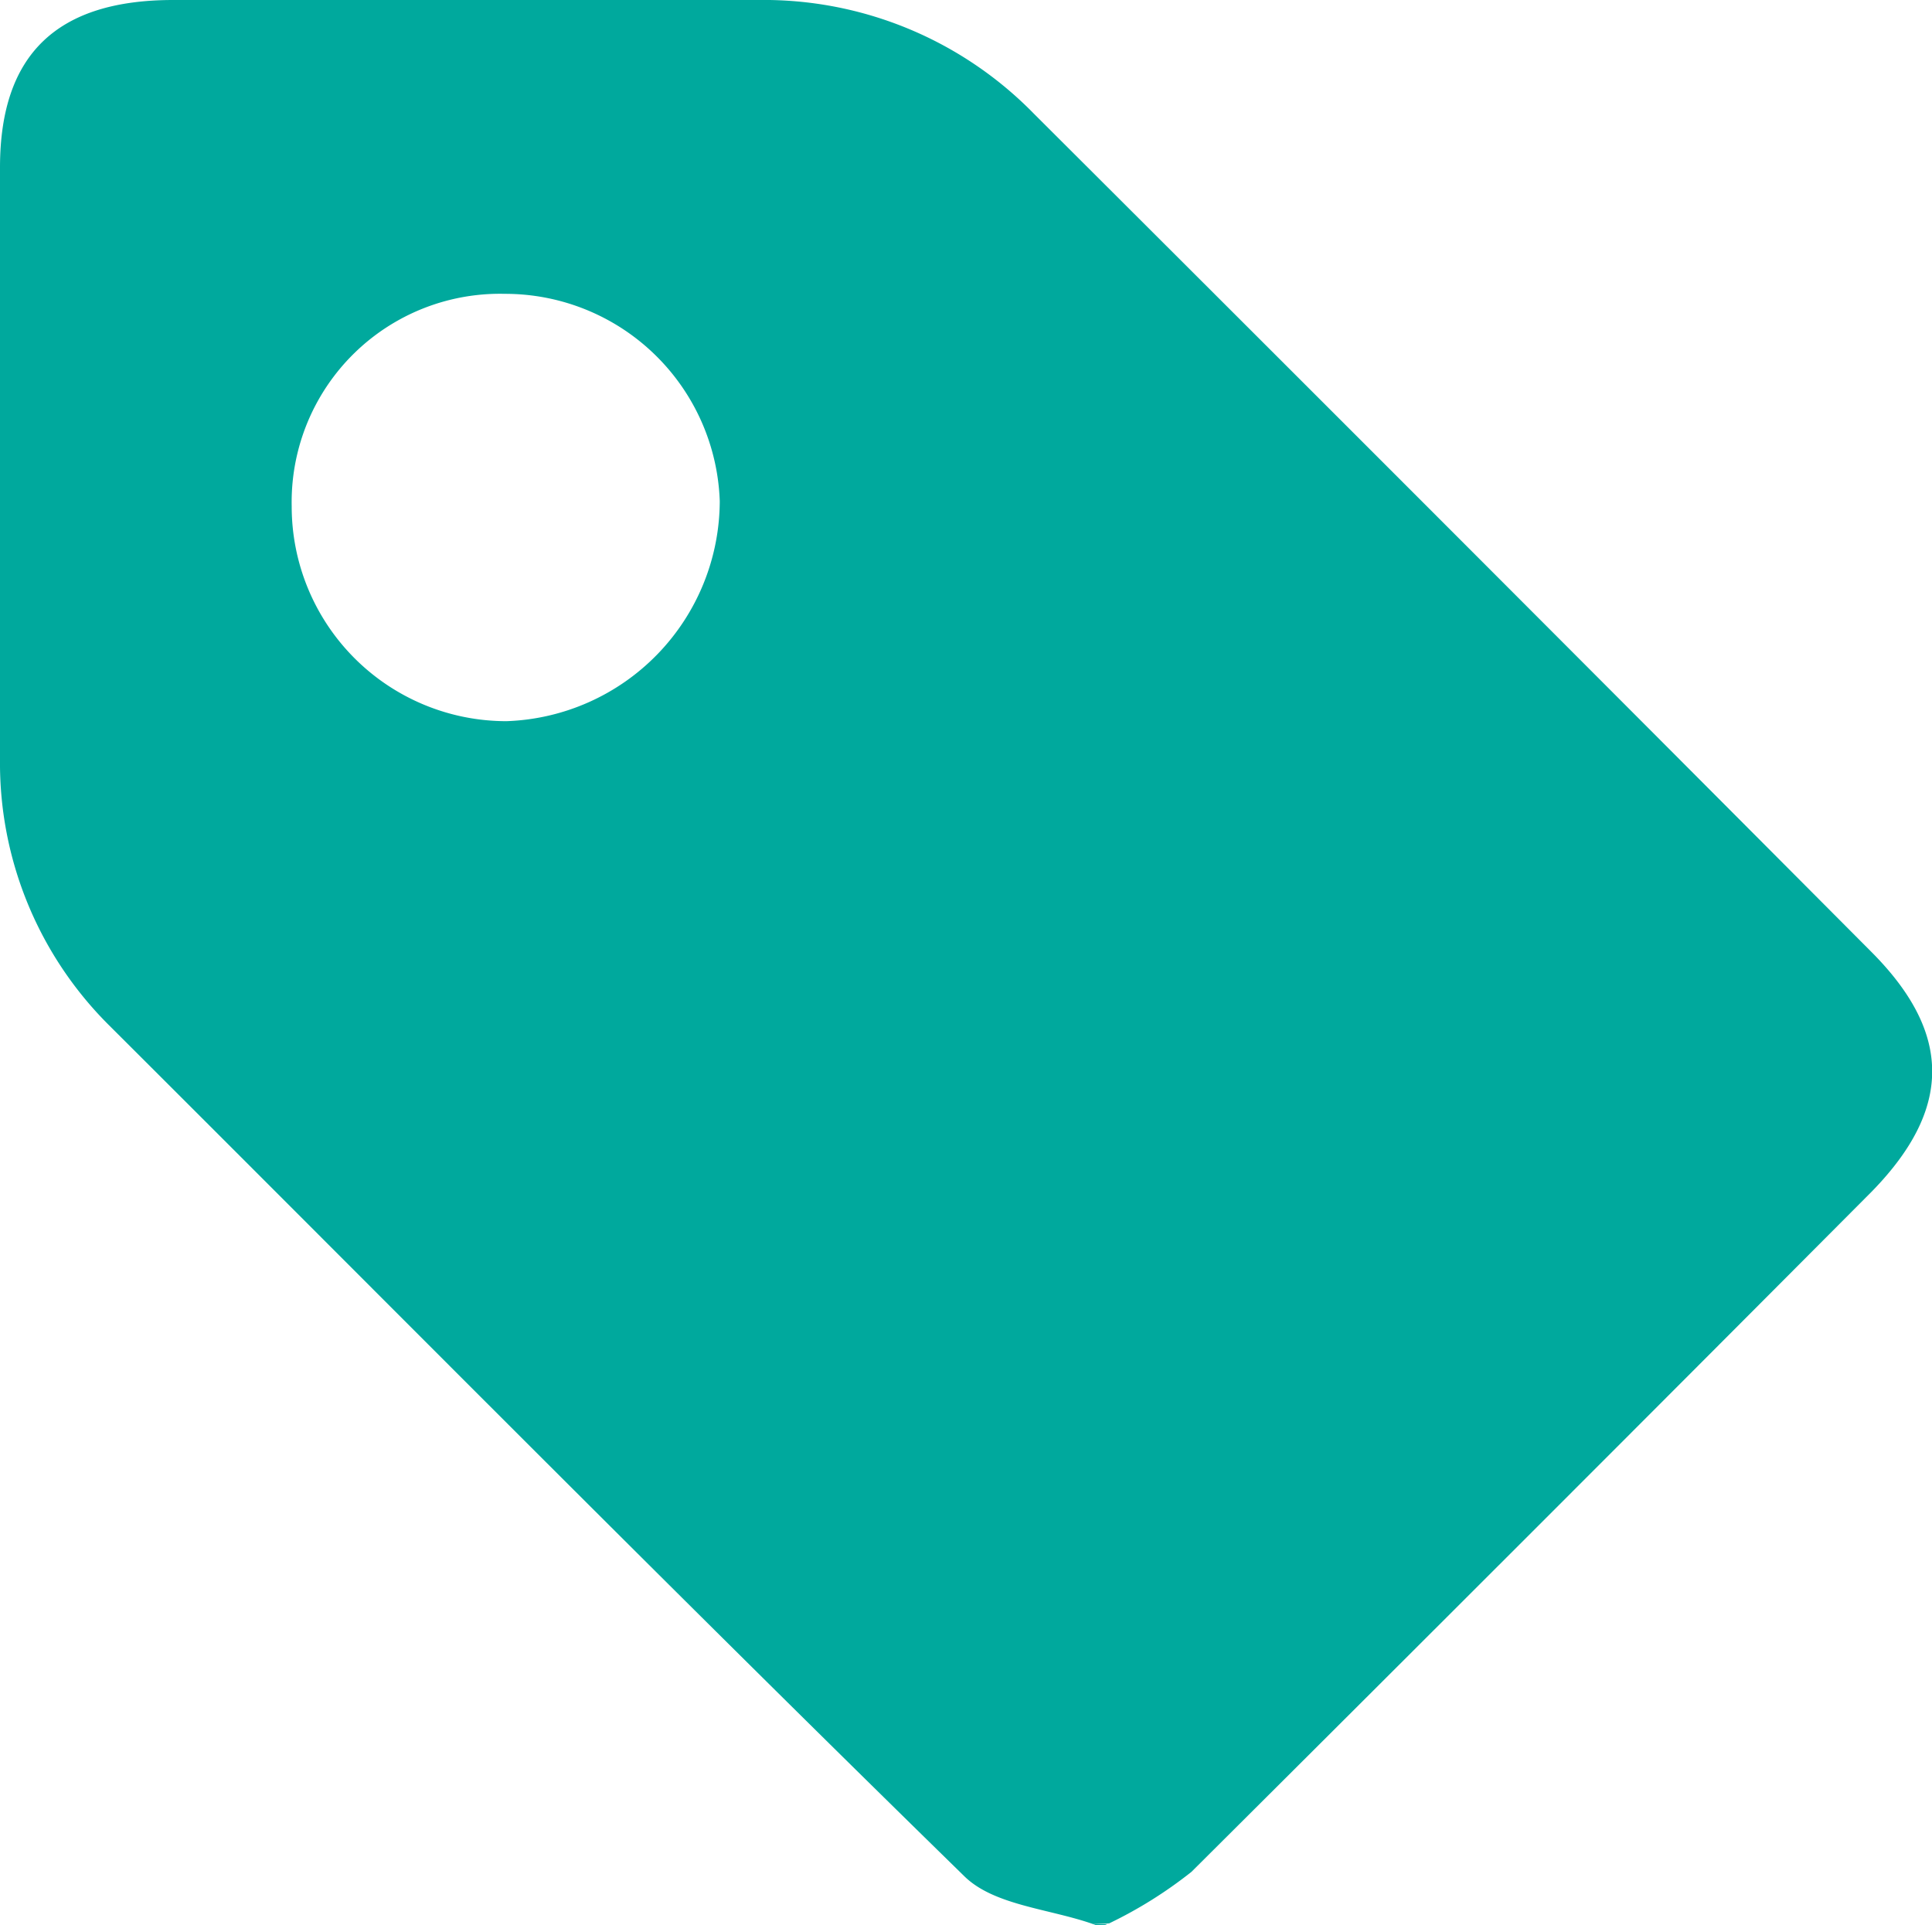 <svg xmlns="http://www.w3.org/2000/svg" viewBox="0 0 53.98 53.79"><defs><style>.cls-1{fill:#00a99d;}</style></defs><title>icone tag user pro bleu</title><g id="Calque_2" data-name="Calque 2"><g id="Calque_1-2" data-name="Calque 1"><path class="cls-1" d="M30.54,53.76c-1.22-.43-2.77-.52-3.6-1.34C18.89,44.55,11,36.58,3,28.6a10.33,10.33,0,0,1-3-7.38C0,15.71,0,10.19,0,4.68,0,1.5,1.61,0,4.84,0c5.45,0,10.89,0,16.34,0a10.55,10.55,0,0,1,7.71,3.18Q40.61,14.87,52.29,26.6c2.27,2.28,2.25,4.4,0,6.7q-9.48,9.52-19,19a12.2,12.2,0,0,1-2.3,1.44ZM8.15,14.15a6,6,0,0,0,6,6A6.17,6.17,0,0,0,20.11,14a6,6,0,0,0-6-5.79A5.82,5.82,0,0,0,8.15,14.15Z"/><path class="cls-1" d="M30.54,53.76l.4,0-.19.08Z"/></g></g></svg>